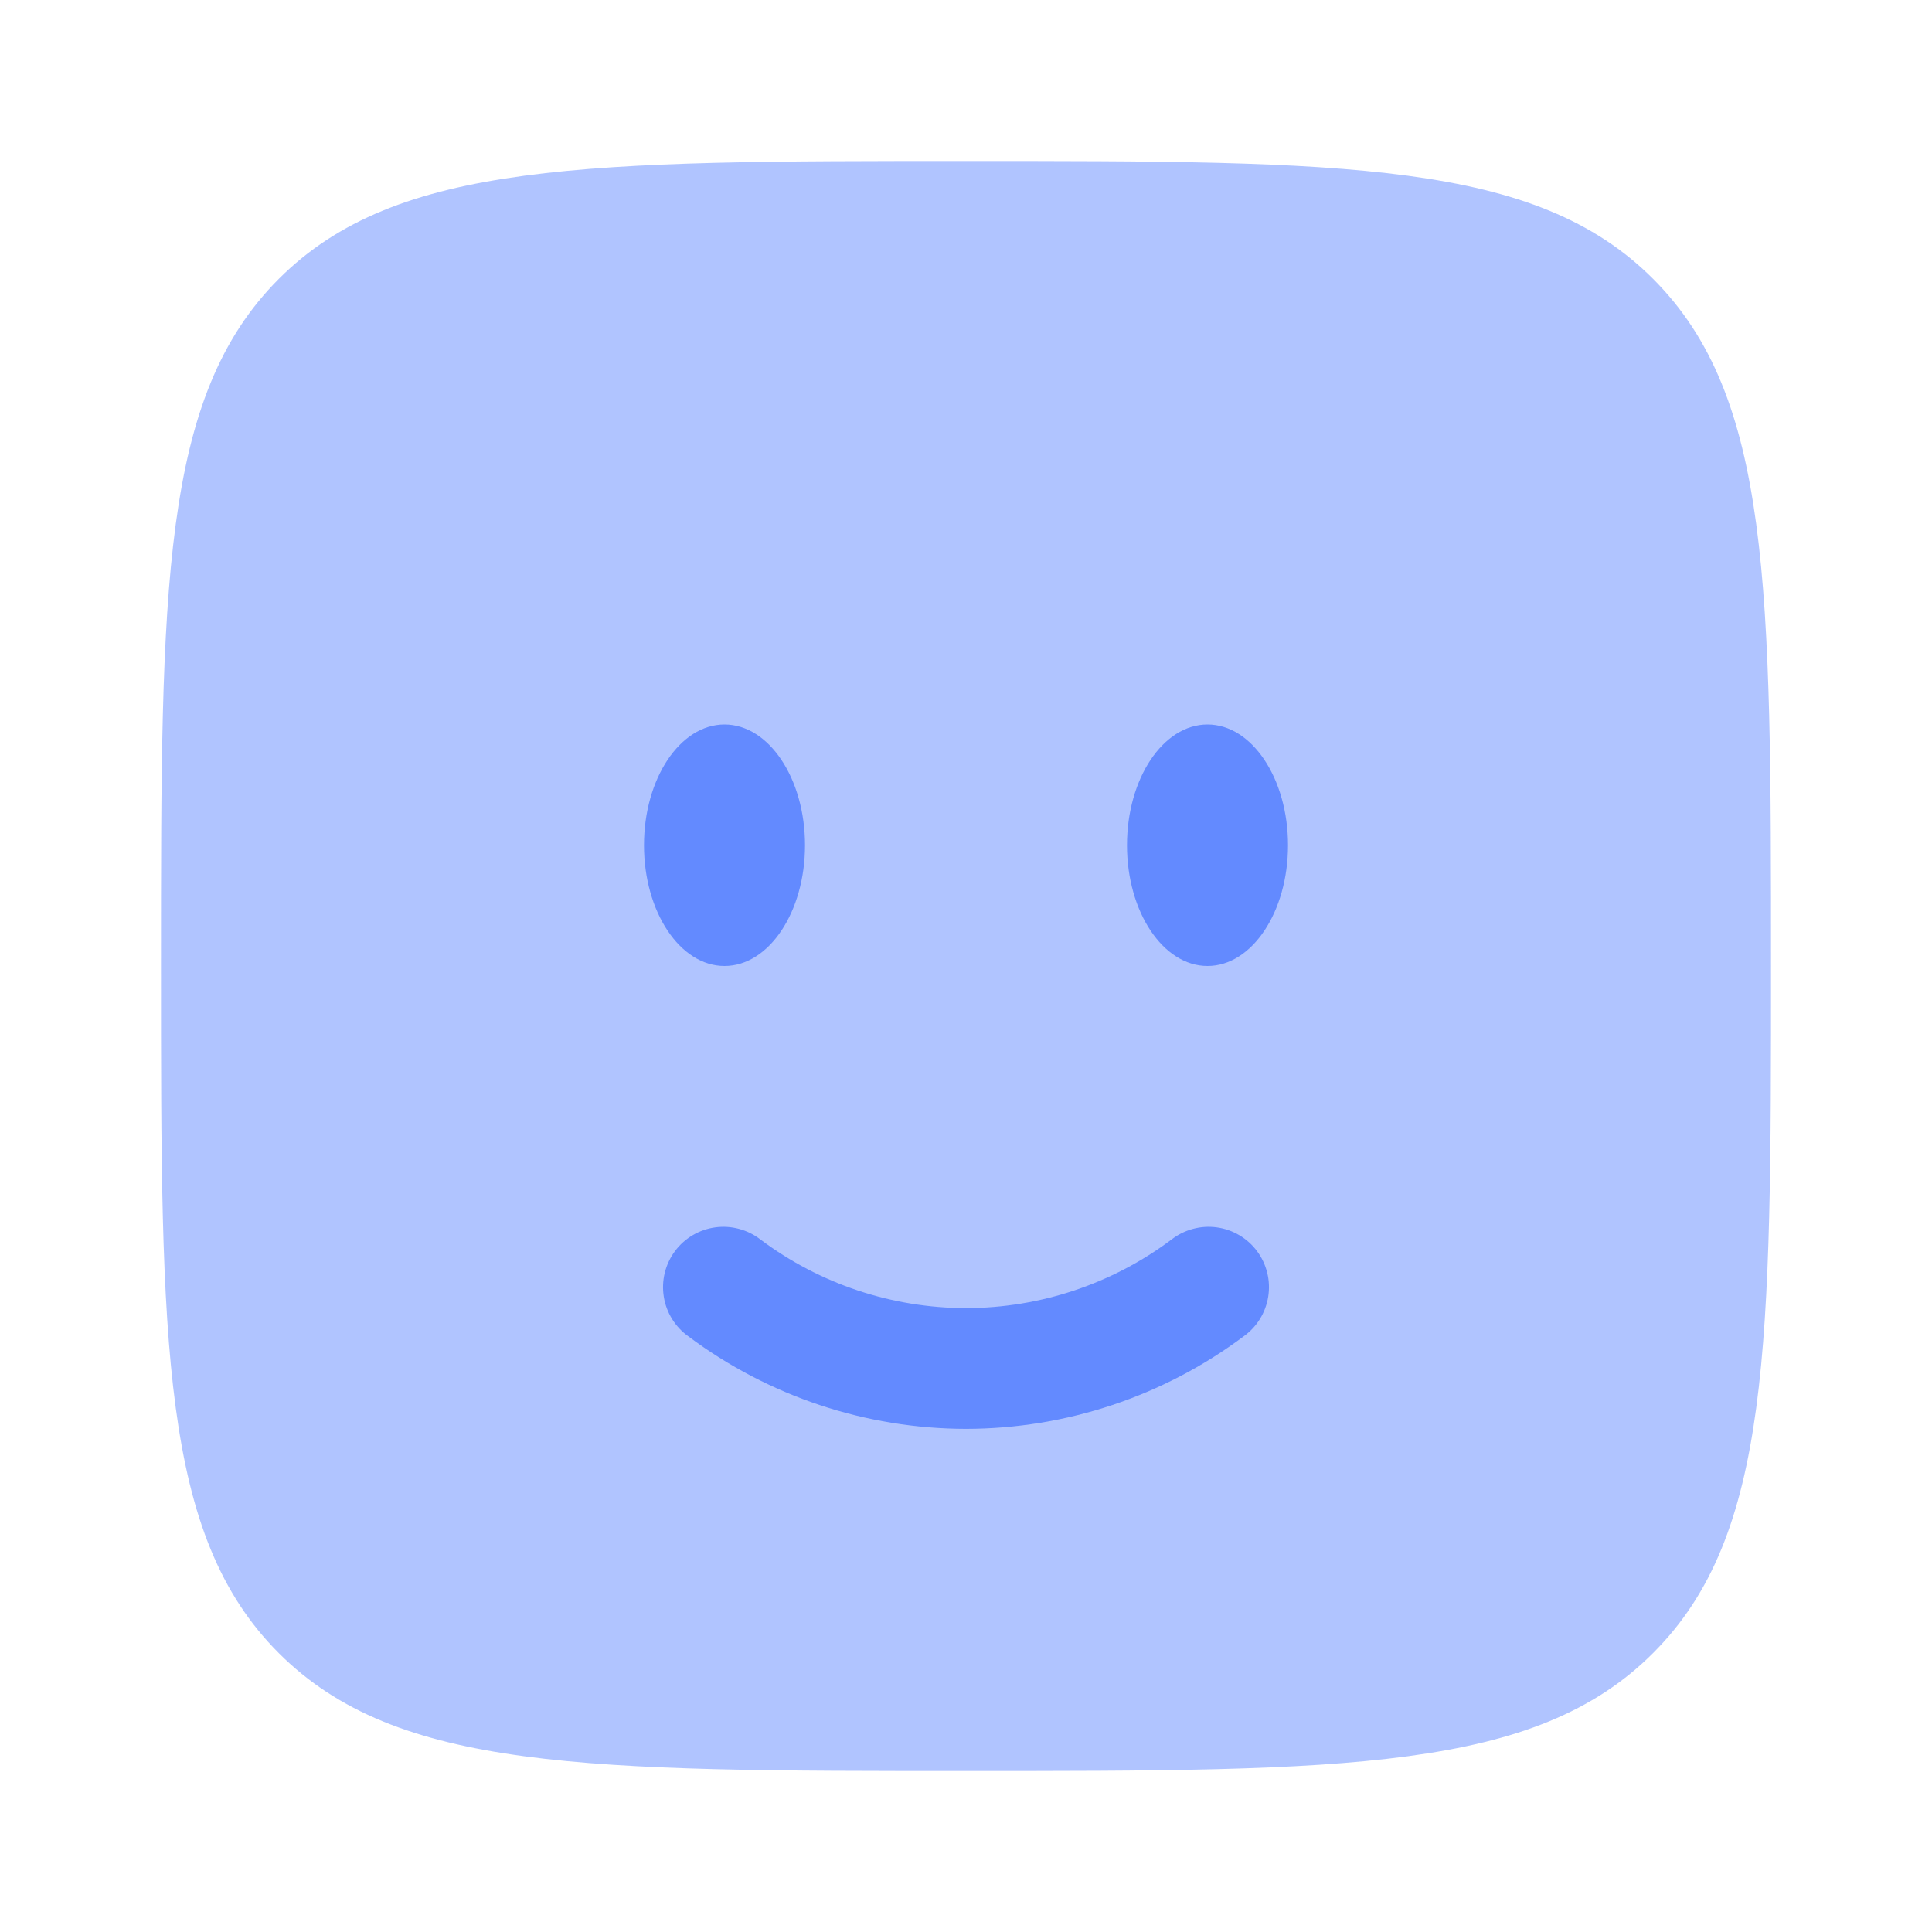 <svg width="64" height="64" viewBox="0 0 64 64" fill="none" xmlns="http://www.w3.org/2000/svg">
<path opacity="0.5" d="M9.237 54.763C13.147 58.667 19.429 58.667 32 58.667C44.571 58.667 50.856 58.667 54.76 54.76C58.667 50.859 58.667 44.571 58.667 32C58.667 19.429 58.667 13.144 54.76 9.237C50.859 5.333 44.571 5.333 32 5.333C19.429 5.333 13.144 5.333 9.237 9.237C5.333 13.147 5.333 19.429 5.333 32C5.333 44.571 5.333 50.859 9.237 54.763Z" fill="#638AFF"/>
<path d="M25.192 41.061C24.982 40.898 24.741 40.778 24.483 40.709C24.226 40.639 23.958 40.622 23.694 40.658C23.43 40.694 23.175 40.782 22.946 40.918C22.717 41.053 22.517 41.233 22.358 41.447C22.199 41.661 22.085 41.905 22.021 42.164C21.958 42.422 21.947 42.691 21.989 42.954C22.03 43.218 22.125 43.47 22.265 43.696C22.406 43.922 22.59 44.118 22.808 44.272C25.462 46.256 28.686 47.329 32 47.333C35.314 47.329 38.538 46.256 41.192 44.272C41.409 44.118 41.594 43.922 41.735 43.696C41.875 43.47 41.969 43.218 42.011 42.954C42.053 42.691 42.042 42.422 41.979 42.164C41.915 41.905 41.801 41.661 41.642 41.447C41.483 41.233 41.283 41.053 41.054 40.918C40.824 40.782 40.57 40.694 40.306 40.658C40.042 40.622 39.774 40.639 39.516 40.709C39.259 40.778 39.018 40.898 38.808 41.061C36.843 42.533 34.455 43.33 32 43.333C29.545 43.33 27.157 42.533 25.192 41.061ZM42.667 28C42.667 30.208 41.472 32 40 32C38.528 32 37.333 30.208 37.333 28C37.333 25.792 38.528 24 40 24C41.472 24 42.667 25.792 42.667 28ZM26.667 28C26.667 30.208 25.472 32 24 32C22.528 32 21.333 30.208 21.333 28C21.333 25.792 22.528 24 24 24C25.472 24 26.667 25.792 26.667 28Z" fill="#638AFF"/>
</svg>
